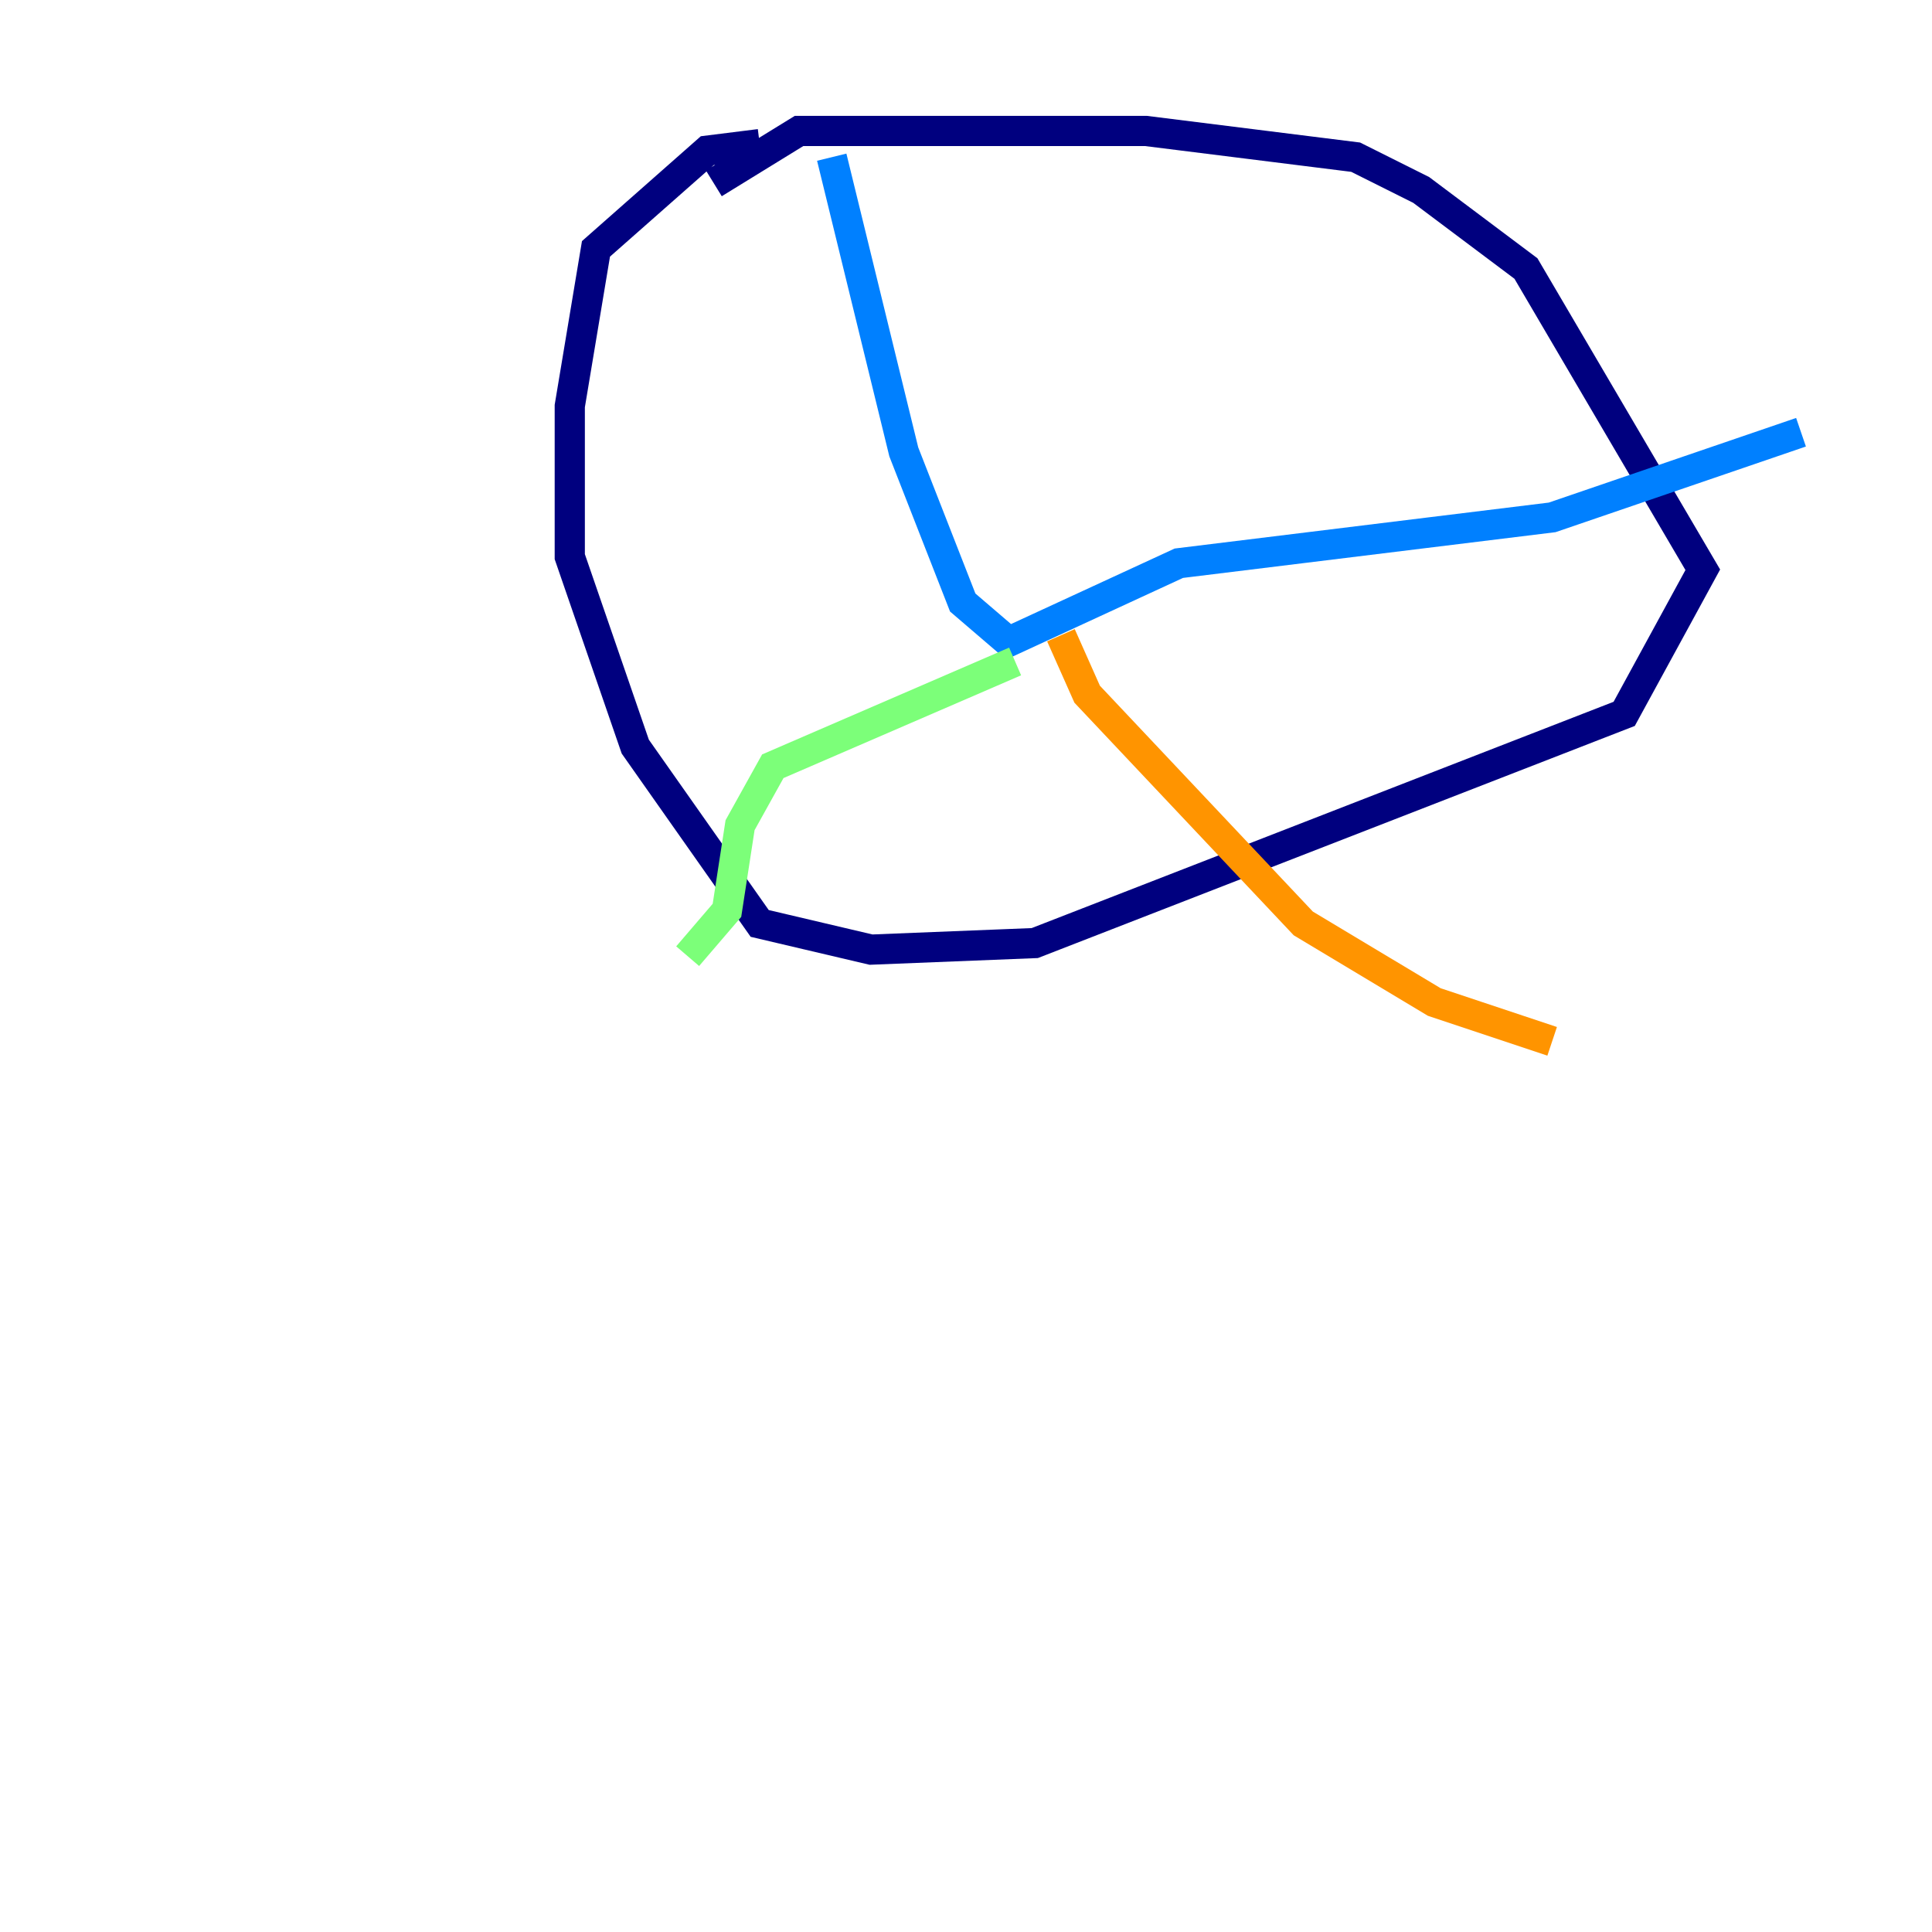 <?xml version="1.0" encoding="utf-8" ?>
<svg baseProfile="tiny" height="128" version="1.2" viewBox="0,0,128,128" width="128" xmlns="http://www.w3.org/2000/svg" xmlns:ev="http://www.w3.org/2001/xml-events" xmlns:xlink="http://www.w3.org/1999/xlink"><defs /><polyline fill="none" points="50.332,9.546 46.861,9.98 39.485,16.488 37.749,26.902 37.749,36.881 42.088,49.464 50.332,61.18 57.709,62.915 68.556,62.481 107.607,47.295 112.814,37.749 101.098,17.79 94.156,12.583 89.817,10.414 75.932,8.678 52.936,8.678 47.295,12.149" stroke="#00007f" stroke-width="2" /><polyline fill="none" points="55.105,10.414 59.878,29.939 63.783,39.919 66.82,42.522 78.102,37.315 102.834,34.278 119.322,28.637" stroke="#0080ff" stroke-width="2" /><polyline fill="none" points="67.254,43.824 51.2,50.766 49.031,54.671 48.163,60.312 45.559,63.349" stroke="#7cff79" stroke-width="2" /><polyline fill="none" points="70.291,42.088 72.027,45.993 86.346,61.18 95.024,66.386 102.834,68.99" stroke="#ff9400" stroke-width="2" /><polyline fill="none" points="8.678,67.254 8.678,67.254" stroke="#7f0000" stroke-width="2" /></svg>